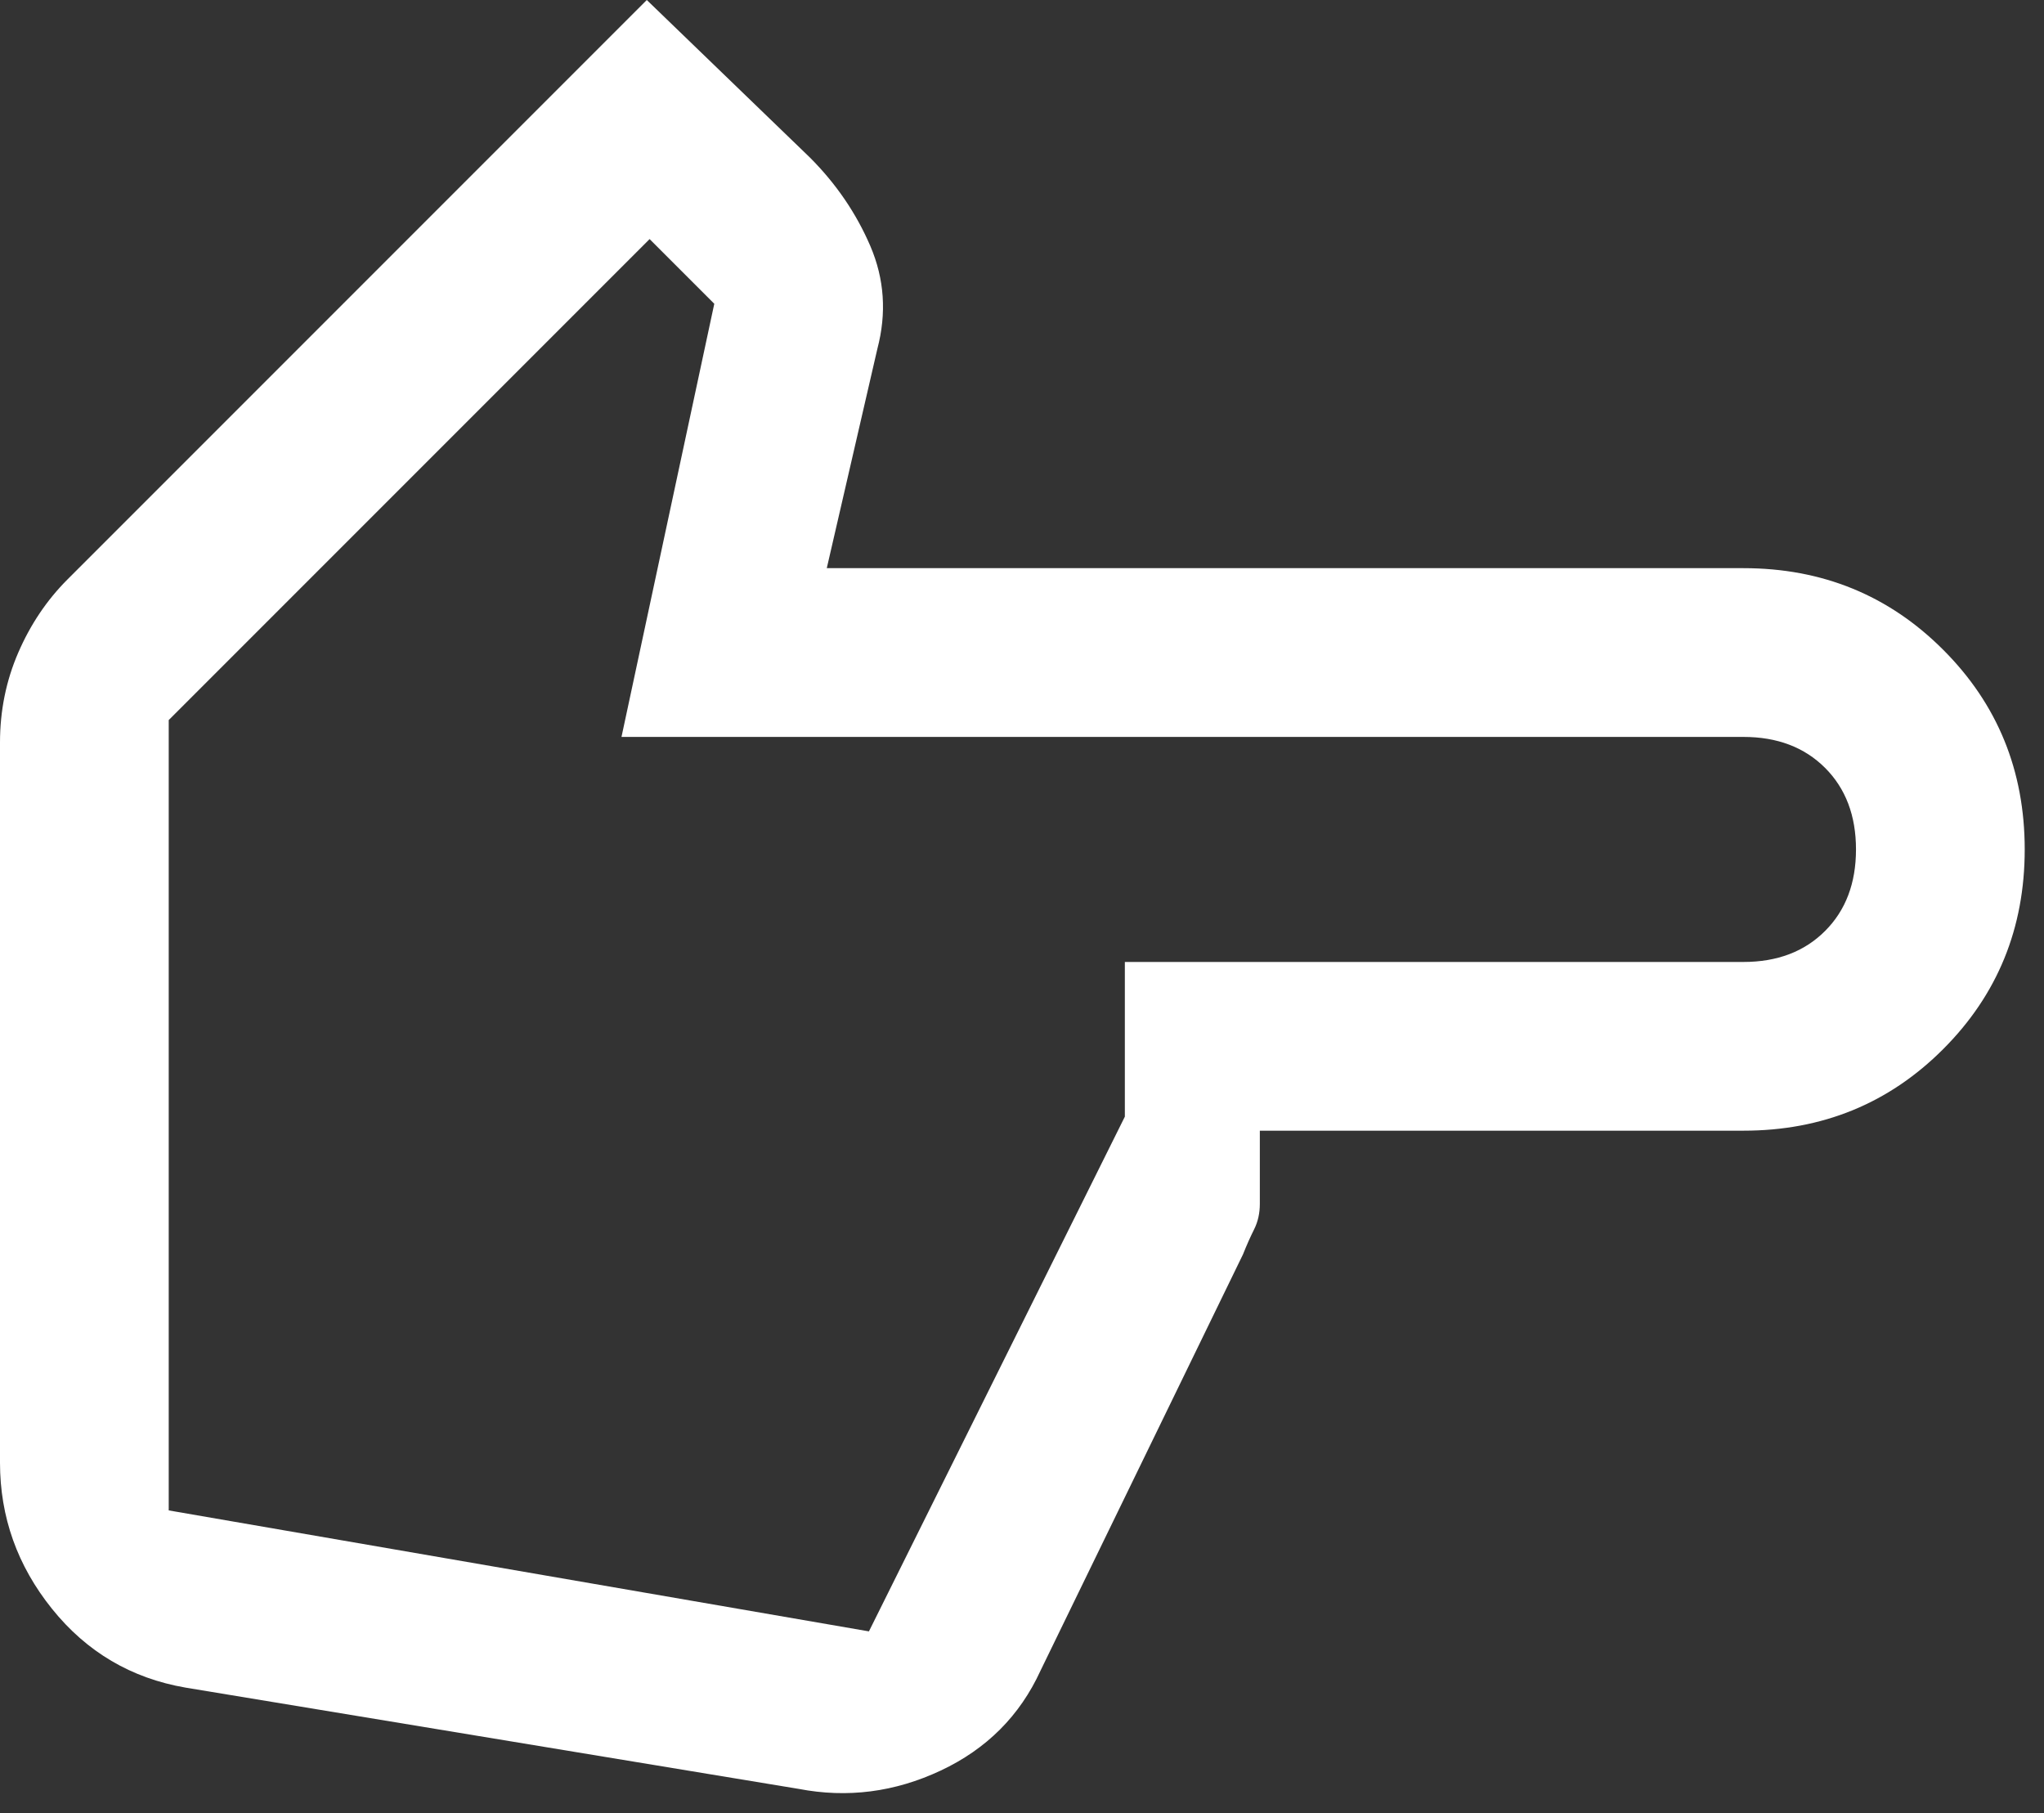 <svg width="53" height="47" viewBox="0 0 53 47" fill="none" xmlns="http://www.w3.org/2000/svg">
<rect x="0" y="0" width="53" height="47" fill="#333333" stroke="none"/>
<path d="M0 19.25C0 18.424 0.158 17.646 0.474 16.917C0.79 16.188 1.215 15.556 1.75 15.021L16.771 0L21 4.083C21.681 4.764 22.203 5.53 22.568 6.38C22.932 7.231 22.993 8.118 22.75 9.042L21.438 14.729L45.208 14.729C47.25 14.729 48.976 15.434 50.385 16.844C51.795 18.253 52.5 19.979 52.5 22.021C52.5 24.062 51.795 25.788 50.385 27.198C48.976 28.608 47.25 29.312 45.208 29.312H32.667V31.208C32.667 31.451 32.618 31.67 32.521 31.865C32.424 32.059 32.326 32.278 32.229 32.521L26.979 43.312C26.444 44.479 25.582 45.342 24.391 45.901C23.2 46.46 21.972 46.618 20.708 46.375L4.812 43.75C3.403 43.507 2.248 42.826 1.349 41.708C0.45 40.59 0 39.326 0 37.917V19.25ZM4.375 18.667V39.156L22.531 42.292L29.167 28.948V24.938H45.208C46.083 24.938 46.788 24.67 47.323 24.135C47.858 23.601 48.125 22.896 48.125 22.021C48.125 21.146 47.858 20.441 47.323 19.906C46.788 19.372 46.083 19.104 45.208 19.104L16.115 19.104L18.521 7.875L16.844 6.198L4.375 18.667ZM4.375 18.667V39.156V18.667Z" fill="white"/>
</svg>
